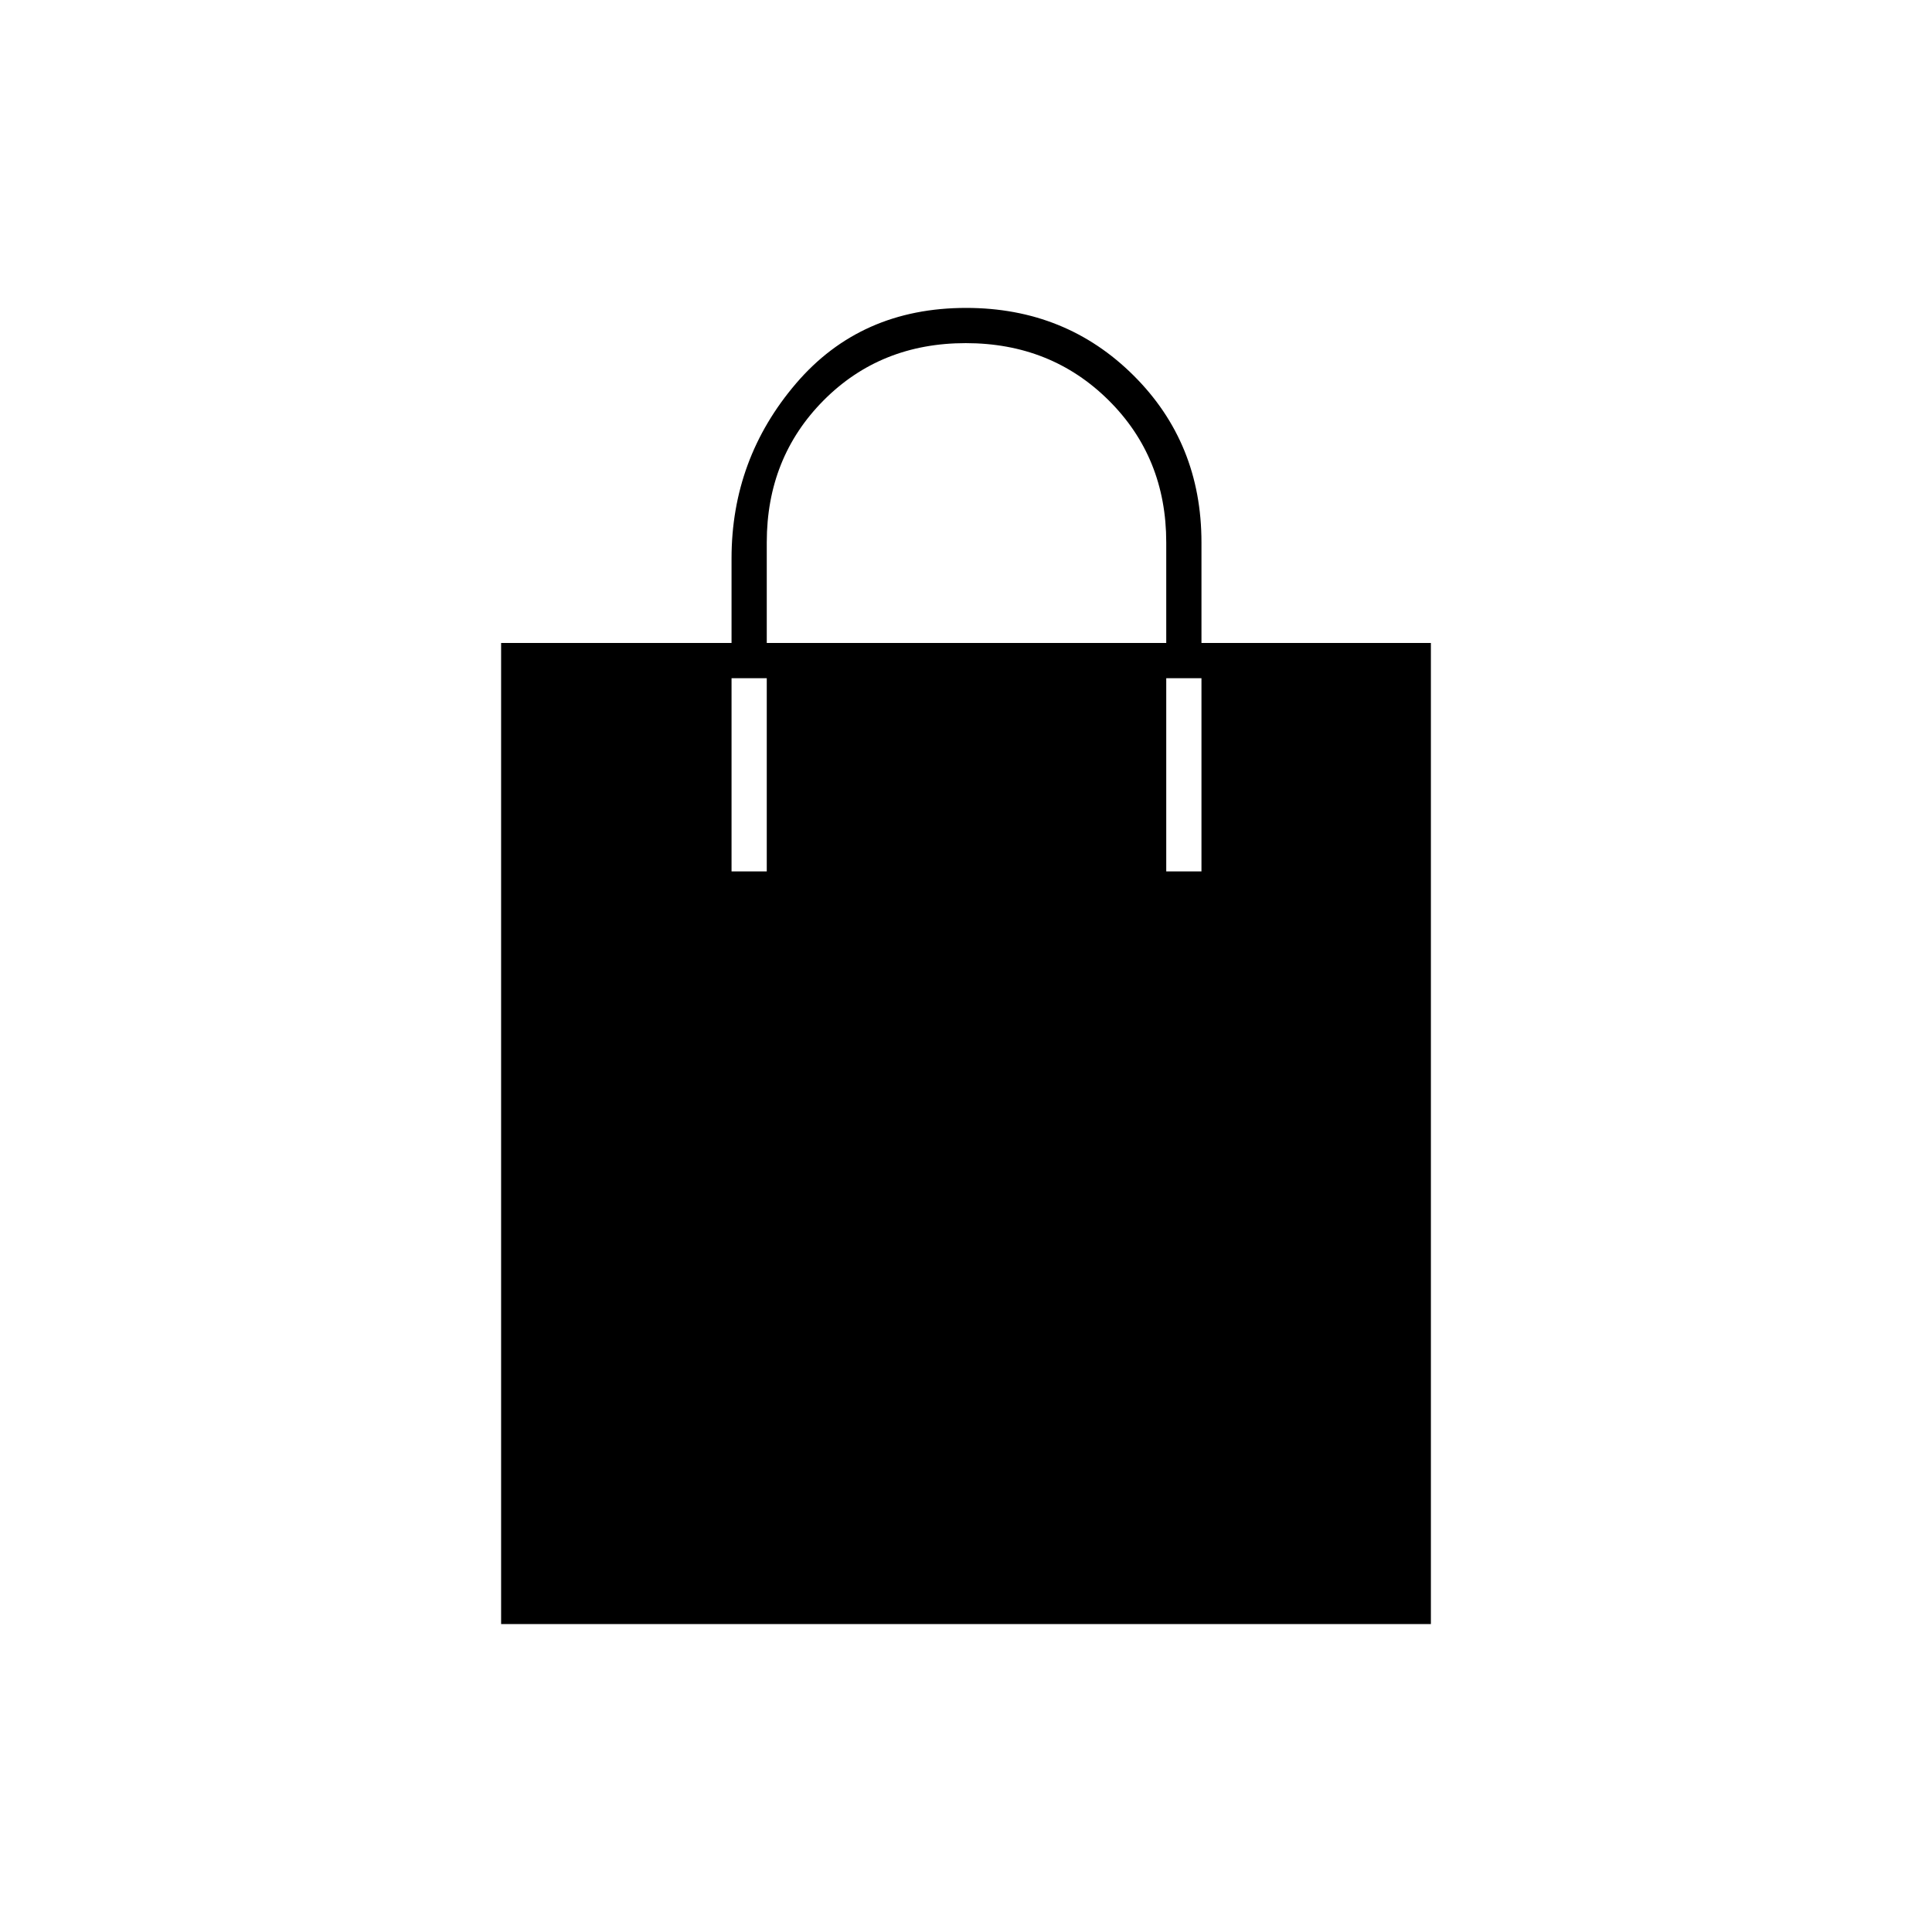 <svg xmlns="http://www.w3.org/2000/svg" height="20" viewBox="0 -960 960 960" width="20"><path d="M249-153v-487.5h114.5v-42q0-49.5 32.08-87 32.09-37.5 84.5-37.5 49.42 0 83.17 33.56T597-690.5v50h114V-153H249Zm132-487.5h198.5v-50q0-42.2-28.63-70.6-28.63-28.4-71-28.4-42.37 0-70.62 28.44Q381-732.61 381-690.5v50ZM363.5-527H381v-96h-17.5v96Zm216 0H597v-96h-17.5v96Z"/></svg>